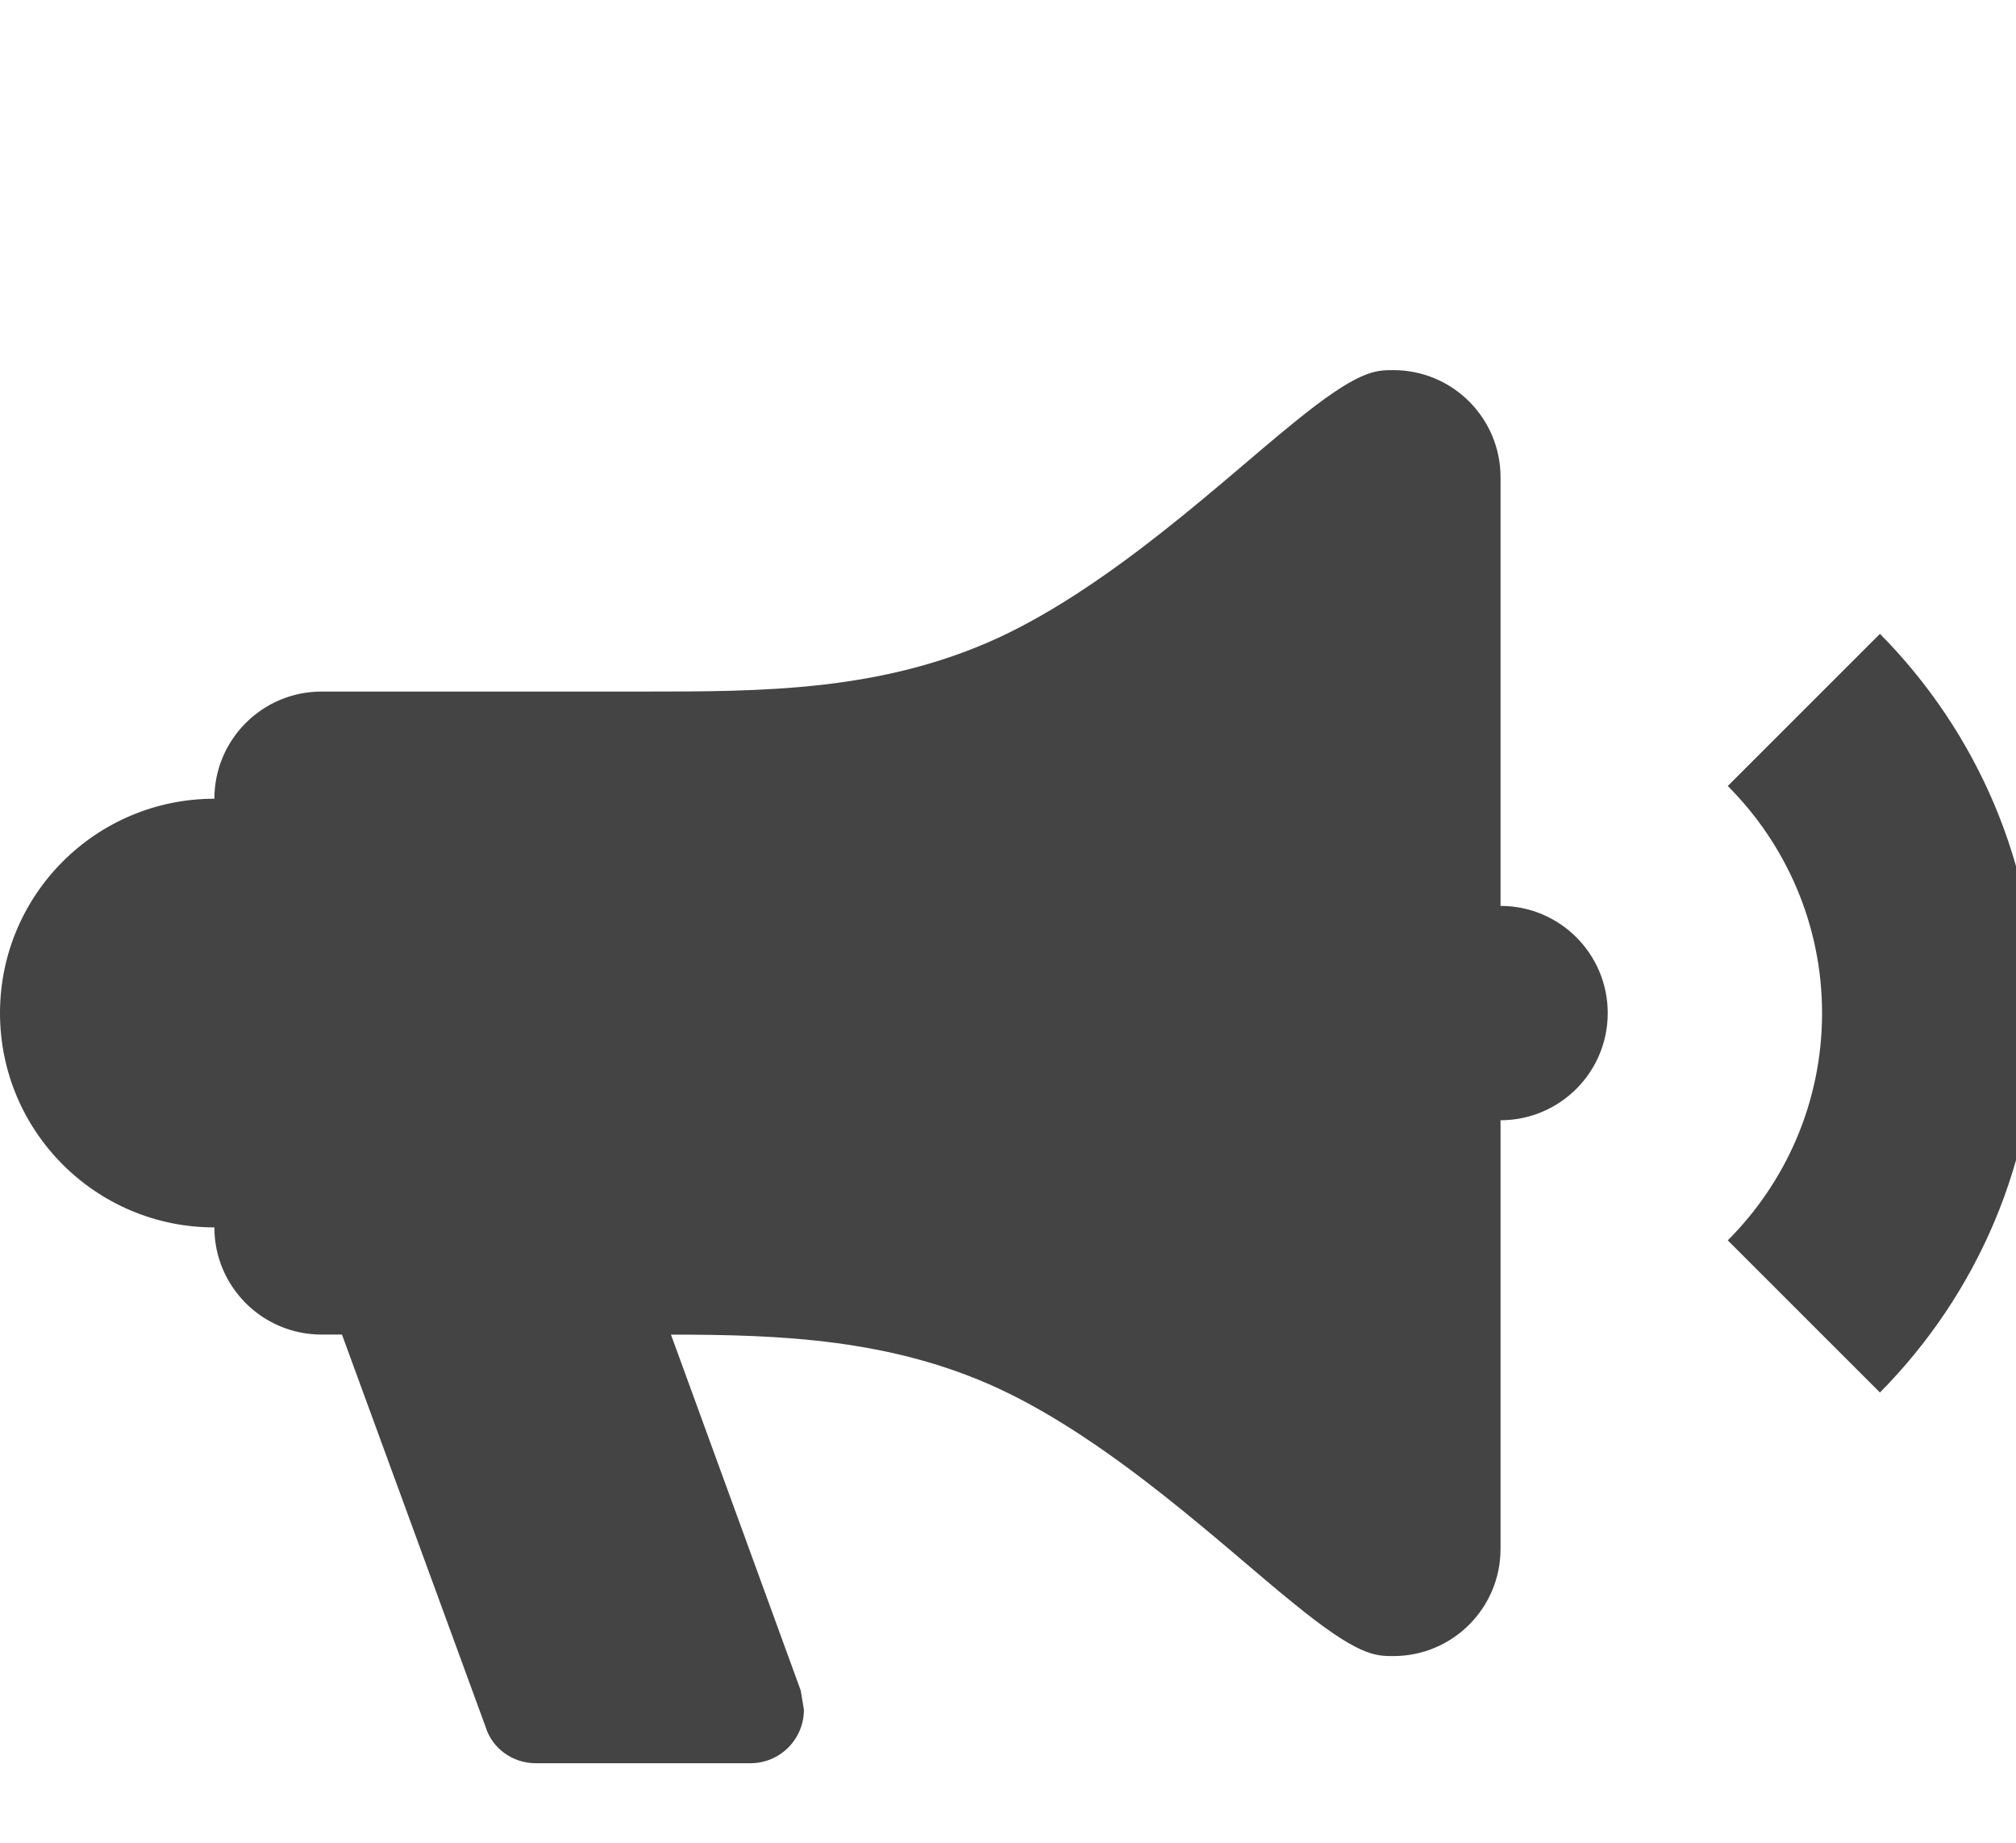 <!-- Generated by IcoMoon.io -->
<svg version="1.1" xmlns="http://www.w3.org/2000/svg" width="35" height="32" viewBox="0 0 35 32">
<title>bullhorn</title>
<path fill="#444" d="M26.051 19.454v7.443c0 1.028-0.833 1.861-1.861 1.861v0c-0.316 0-0.614 0-1.749-0.93-1.154-0.93-3.108-2.791-5.117-3.722-1.861-0.856-3.777-0.93-5.675-0.93l2.252 6.178 0.056 0.335c0 0.514-0.416 0.93-0.93 0.93v0h-3.722c-0.409 0-0.763-0.261-0.875-0.633l-2.493-6.811h-0.354c-1.028 0-1.861-0.833-1.861-1.861v0c-2.055 0-3.722-1.666-3.722-3.722v0c0-2.055 1.666-3.722 3.722-3.722v0c0-1.028 0.833-1.861 1.861-1.861v0h5.582c2.065 0 4.131 0 6.159-0.93 2.010-0.93 3.963-2.791 5.117-3.722 1.135-0.93 1.433-0.93 1.749-0.93 1.028 0 1.861 0.833 1.861 1.861v0 7.443c1.028 0 1.861 0.833 1.861 1.861v0c0 1.028-0.833 1.861-1.861 1.861v0zM35.355 17.594c0 2.568-1.042 4.894-2.717 6.587l-2.642-2.642c1.005-1.005 1.637-2.4 1.637-3.945s-0.633-2.94-1.637-3.945l2.642-2.642c1.675 1.693 2.717 4.019 2.717 6.587z"></path>
</svg>
